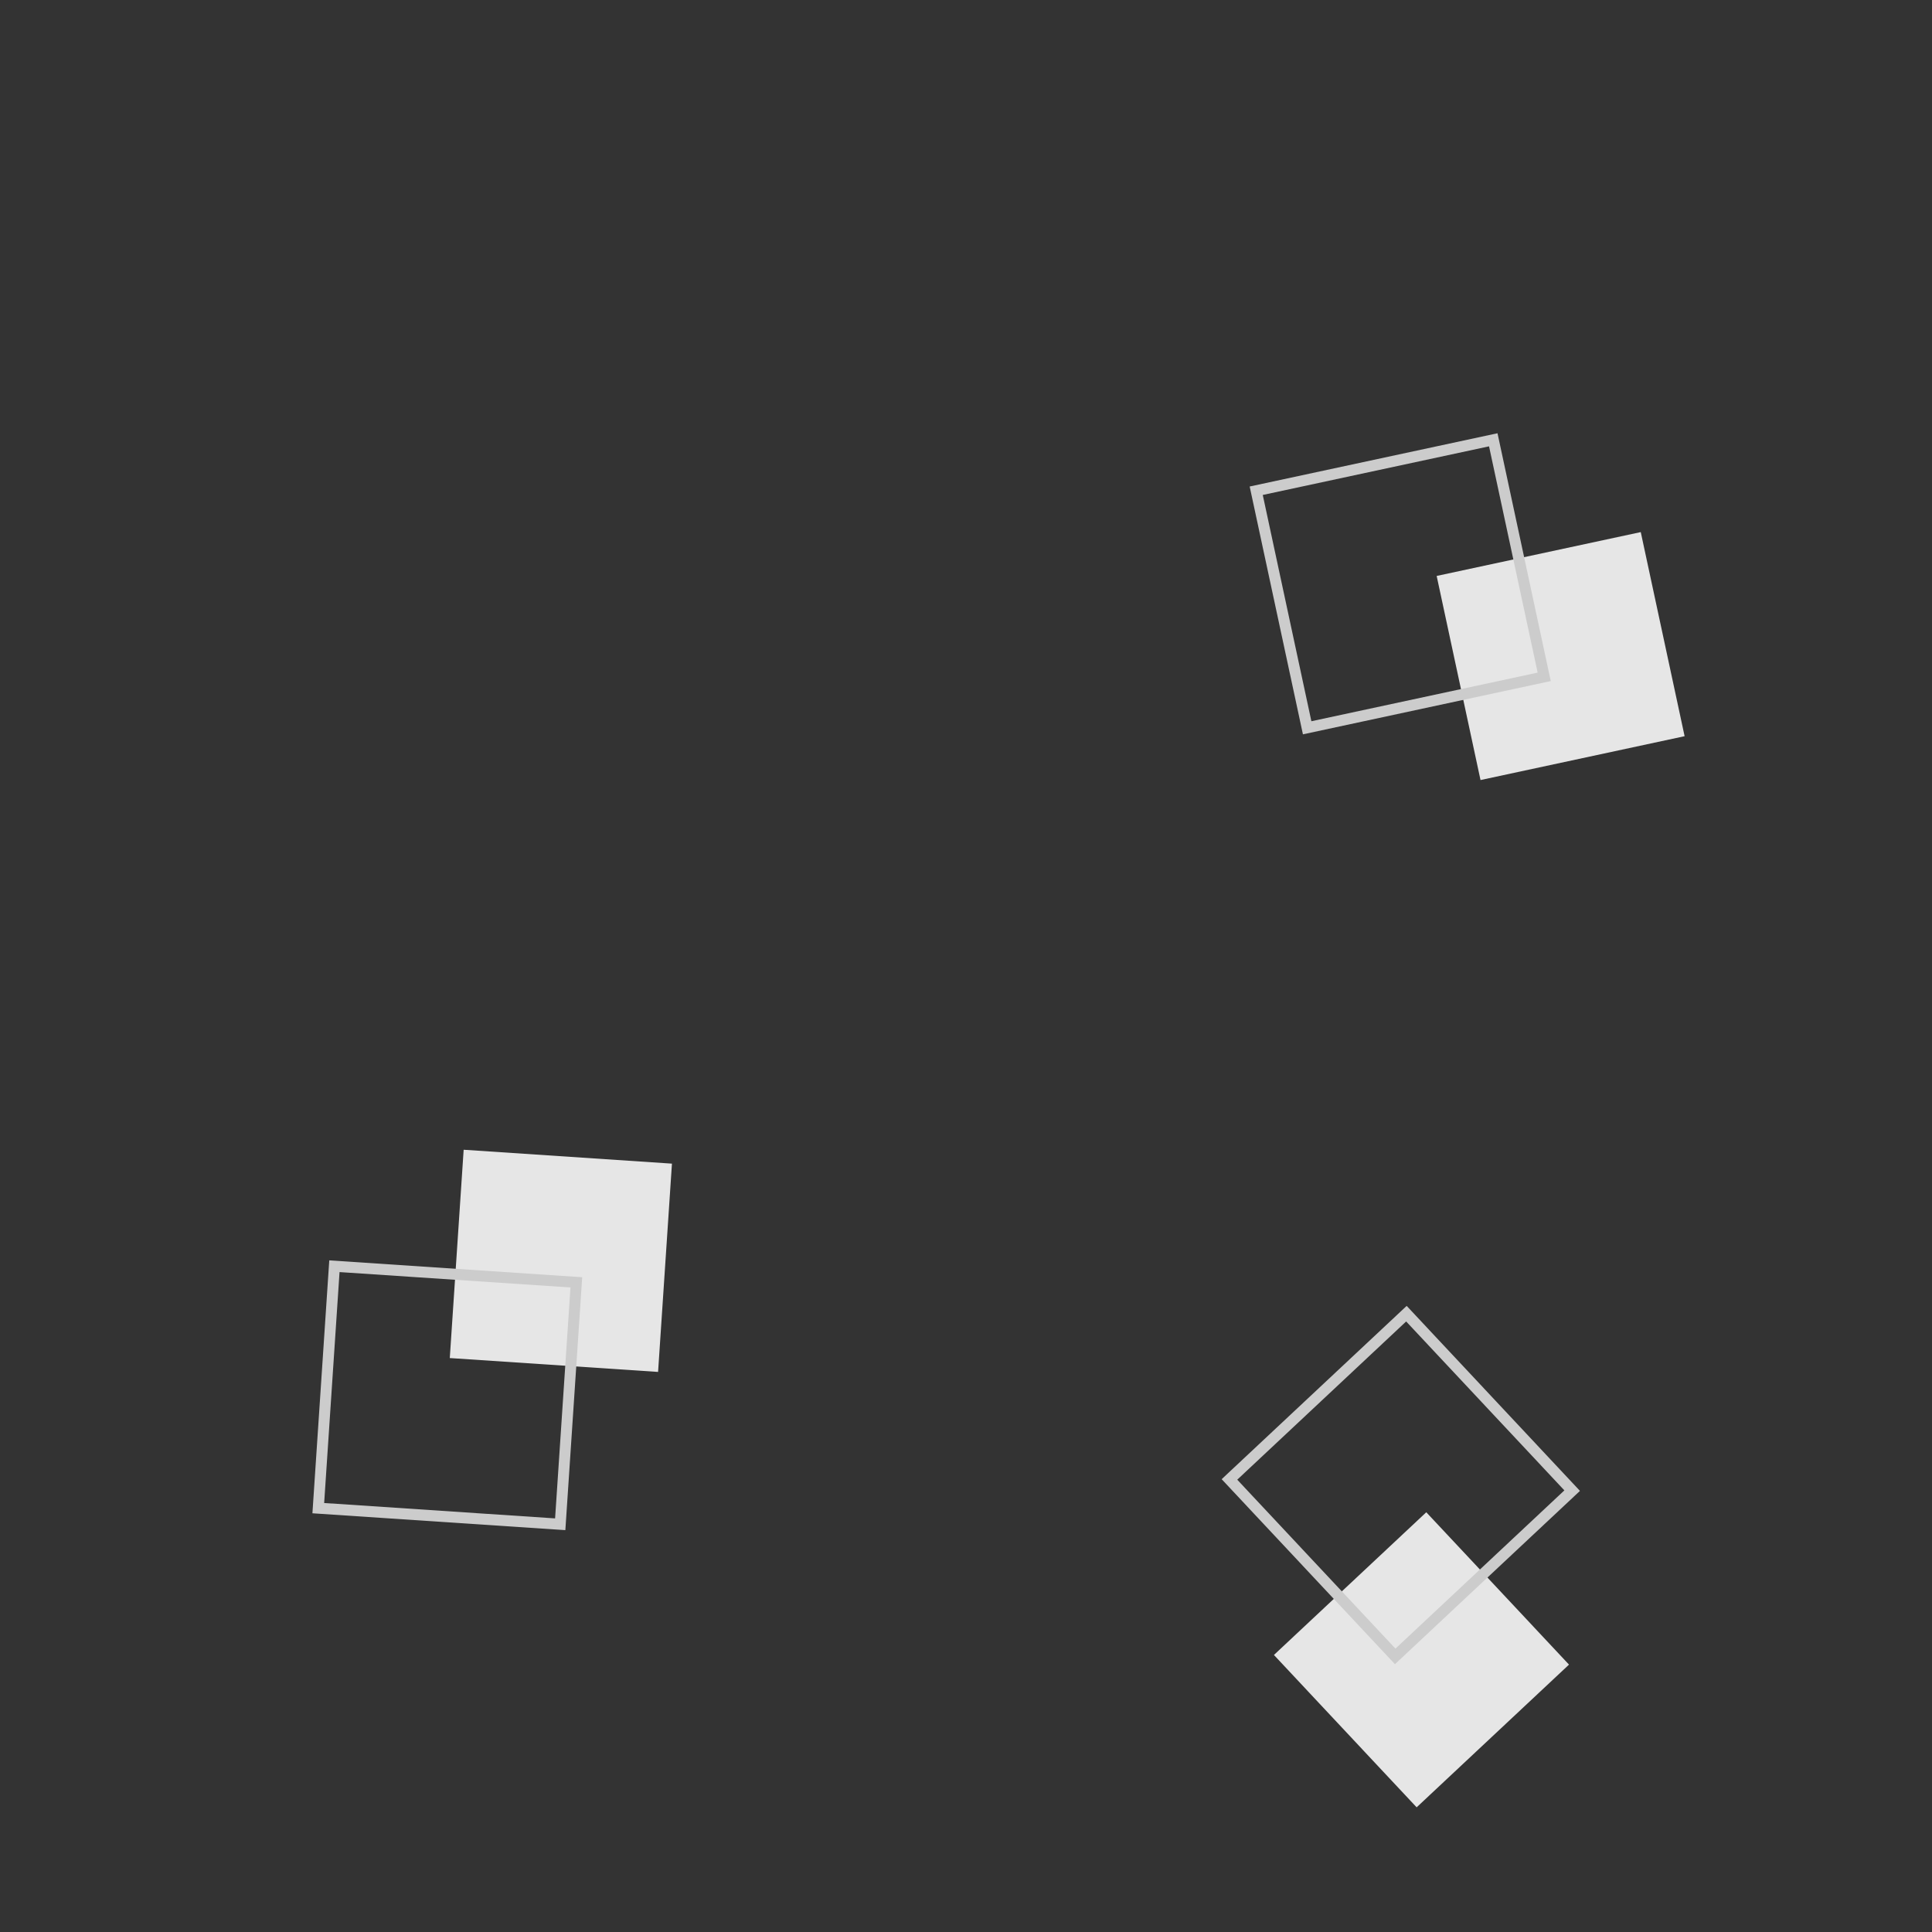 <svg width="200" height="200" xmlns="http://www.w3.org/2000/svg" data-name="Layer 1">

 <rect width="100%" height="100%" fill="#333333" stroke="none"/>

 <g>
  <title>Layer 1</title>
  <rect id="svg_15" transform="rotate(-86.19 -313.175 254.446)" fill="#e6e6e6" height="21.61" width="21.61" y="605.822" x="-175.662"/>
  <path id="svg_16" fill="#ccc" d="m34.086,130.472l26.183,1.744l-1.744,26.183l-26.183,-1.744l1.744,-26.183zm24.969,2.806l-23.906,-1.592l-1.592,23.906l23.906,1.592l1.592,-23.906z"/>
  <rect id="svg_17" transform="rotate(-12.127 -147.572 -172.075)" fill="#e6e6e6" height="21.61" width="21.61" y="116.697" x="93.436"/>
  <path id="svg_18" fill="#ccc" d="m155.021,44.85l5.513,25.655l-25.655,5.513l-5.513,-25.655l25.655,-5.513zm4.157,24.779l-5.033,-23.424l-23.424,5.033l5.033,23.424l23.424,-5.033z"/>
  <rect id="svg_19" transform="rotate(-43.127 -301.946 39.642)" fill="#e6e6e6" height="21.61" width="21.61" y="432.316" x="-75.343"/>
  <path id="svg_20" fill="#ccc" d="m163.557,154.337l-19.152,17.939l-17.939,-19.152l19.152,-17.939l17.939,19.152zm-19.099,16.326l17.486,-16.379l-16.379,-17.486l-17.486,16.379l16.379,17.486z"/>
  <circle id="svg_23" fill="#fff" r="6.435" cy="15.014" cx="643.049"/>
 </g>
</svg>